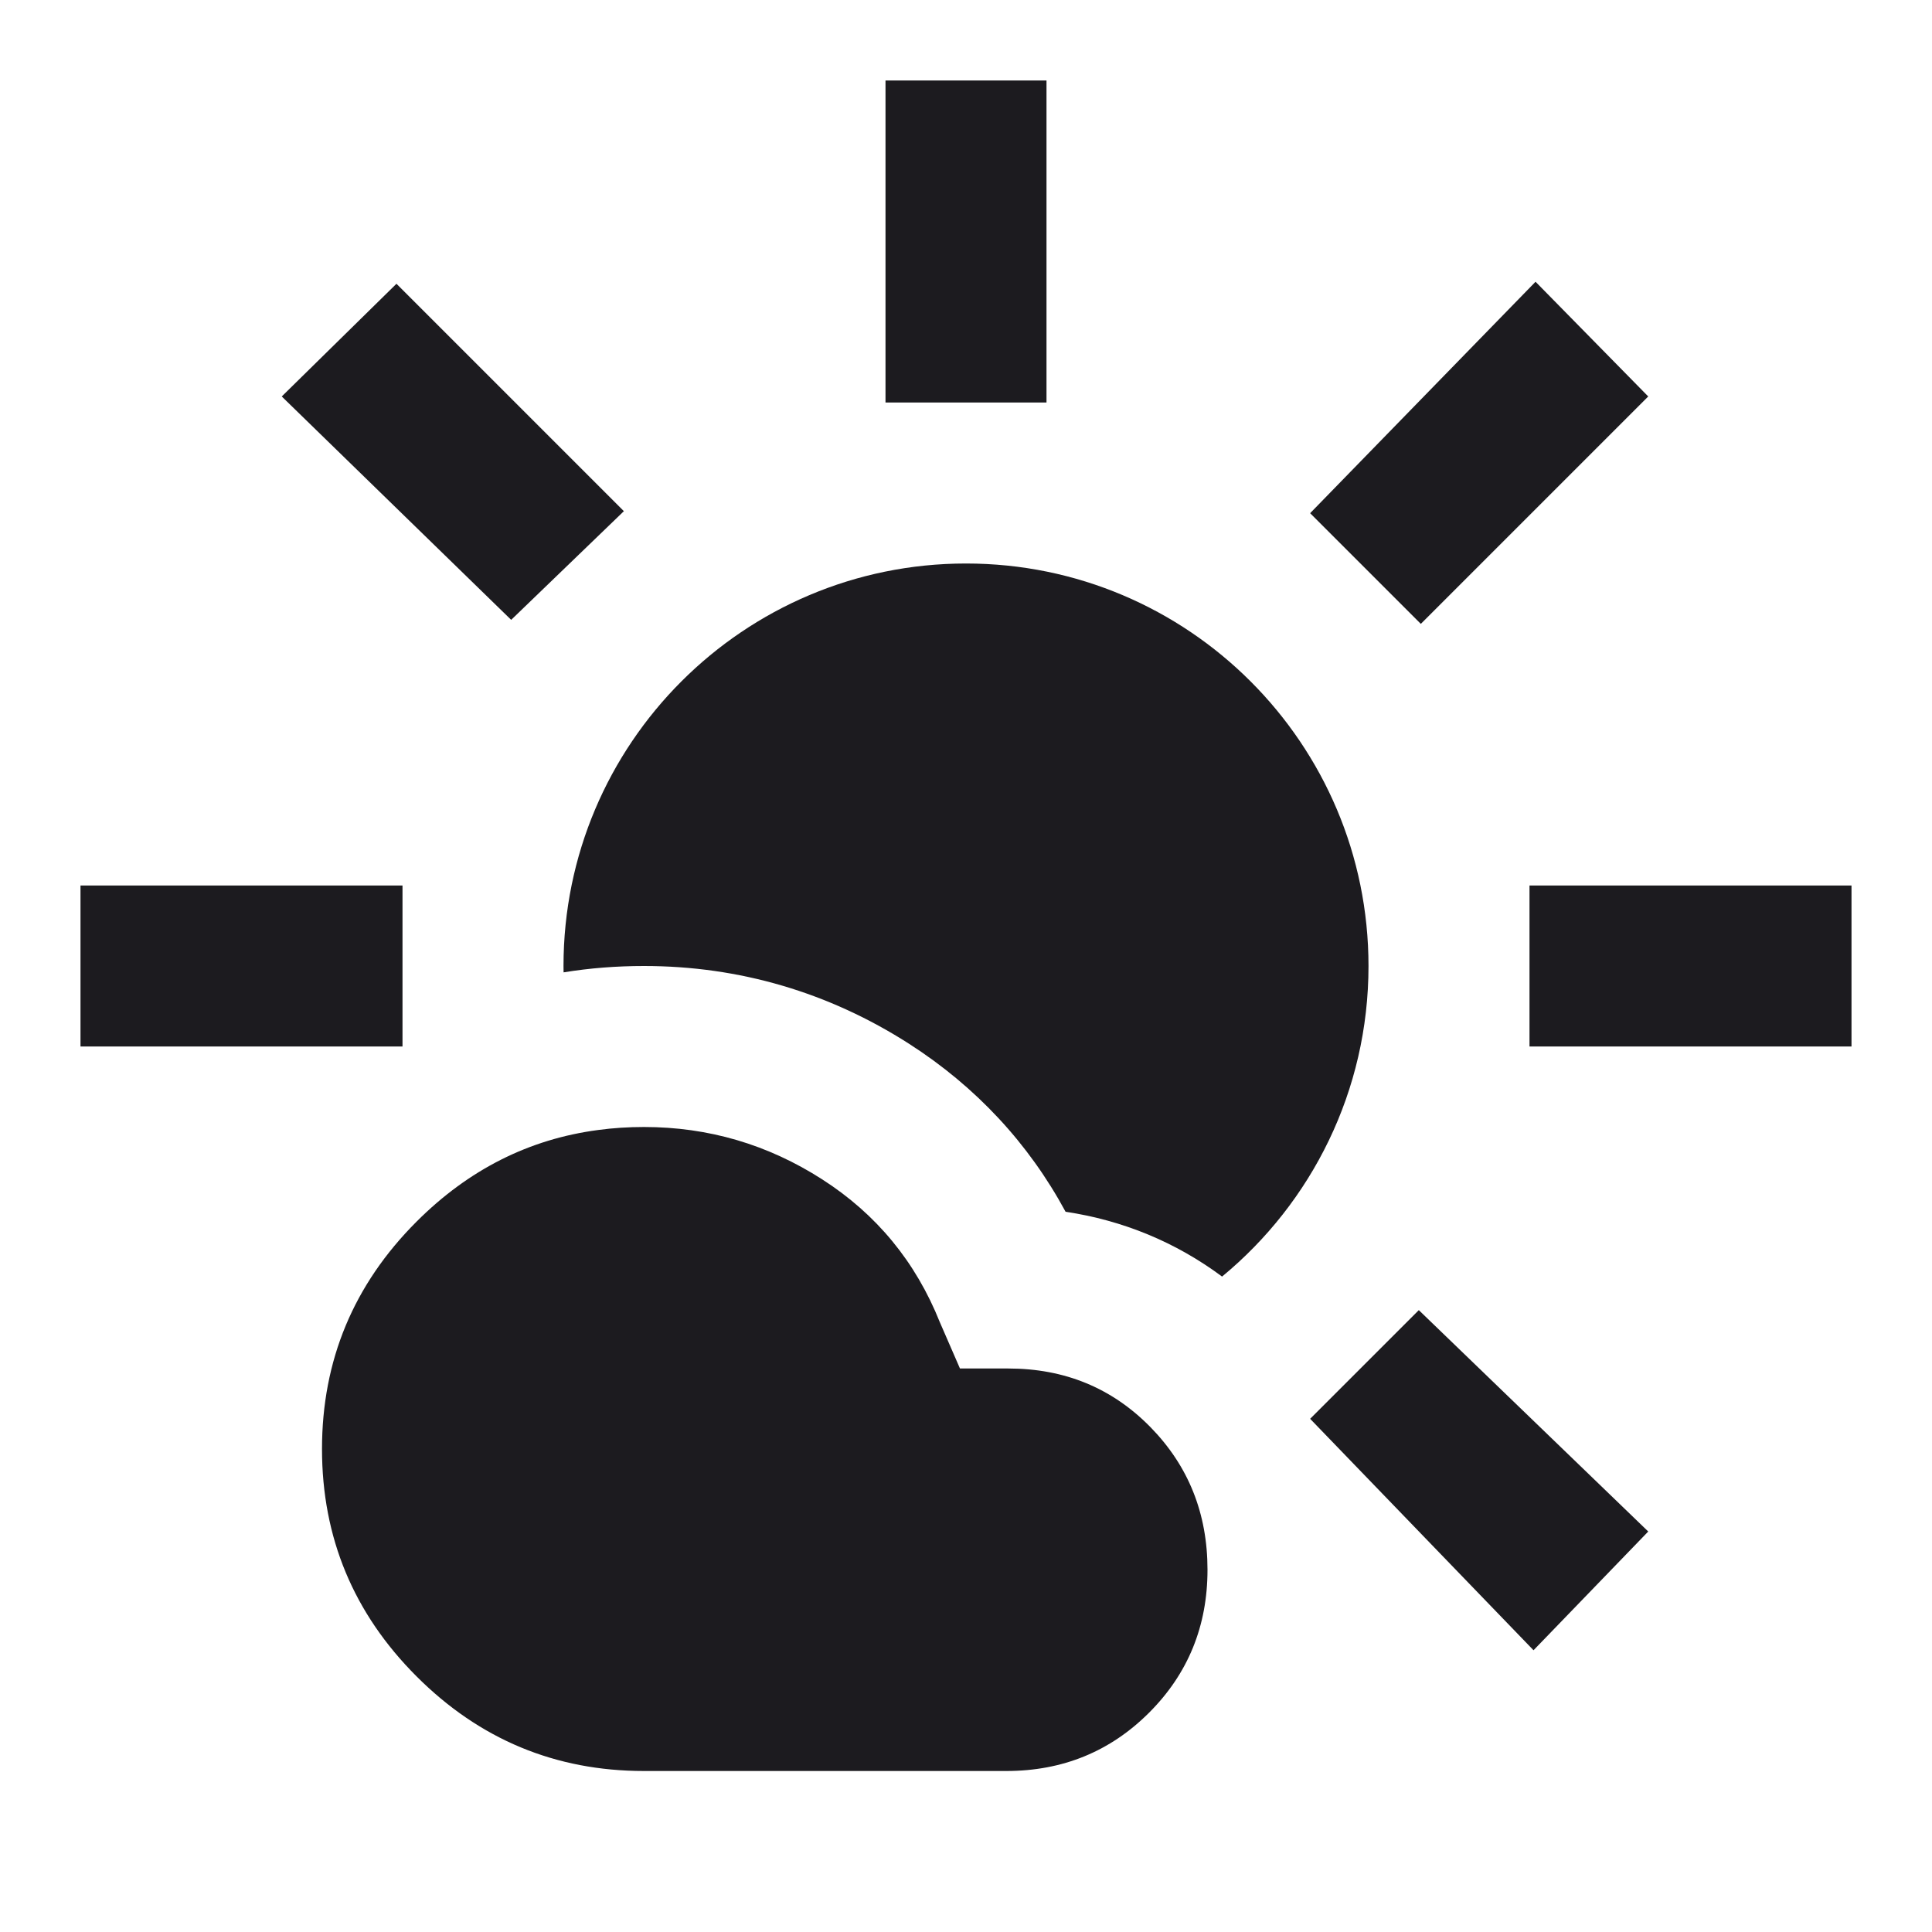 <svg width="24" height="24" viewBox="0 0 24 24" fill="none" xmlns="http://www.w3.org/2000/svg">
<path d="M11 1V5H13V1H11Z" fill="#1C1B1F"/>
<path d="M16.275 6.375L17.65 7.75L20.475 4.925L19.075 3.5L16.275 6.375Z" fill="#1C1B1F"/>
<path d="M23 11H19V13H23V11Z" fill="#1C1B1F"/>
<path d="M3.5 4.925L6.35 7.7L7.75 6.35L4.925 3.525L3.5 4.925Z" fill="#1C1B1F"/>
<path d="M16.275 17.625L19.05 20.5L20.475 19.025L17.625 16.275L16.275 17.625Z" fill="#1C1B1F"/>
<path d="M1 11V13H5V11H1Z" fill="#1C1B1F"/>
<path d="M15.181 15.858C16.292 14.941 17 13.553 17 12C17 9.239 14.761 7 12 7C9.239 7 7 9.239 7 12C7 12.026 7 12.053 7.001 12.079C7.325 12.026 7.658 12 8 12C9.184 12 10.297 12.328 11.294 12.967C12.124 13.5 12.778 14.204 13.237 15.053C13.945 15.159 14.603 15.428 15.181 15.858Z" fill="#1C1B1F"/>
<path d="M5.175 15.175C5.82 14.53 6.572 14.15 7.432 14.037C7.617 14.012 7.806 14 8 14C8.8 14 9.538 14.217 10.213 14.65C10.888 15.083 11.375 15.675 11.675 16.425L11.925 17H12.525C13.225 17 13.813 17.242 14.288 17.725C14.763 18.208 15 18.8 15 19.5C15 20.2 14.758 20.792 14.275 21.275C13.792 21.758 13.2 22 12.5 22H8C6.9 22 5.958 21.608 5.175 20.825C4.392 20.042 4 19.1 4 18C4 16.9 4.392 15.958 5.175 15.175Z" fill="#1C1B1F"/>
</svg>
